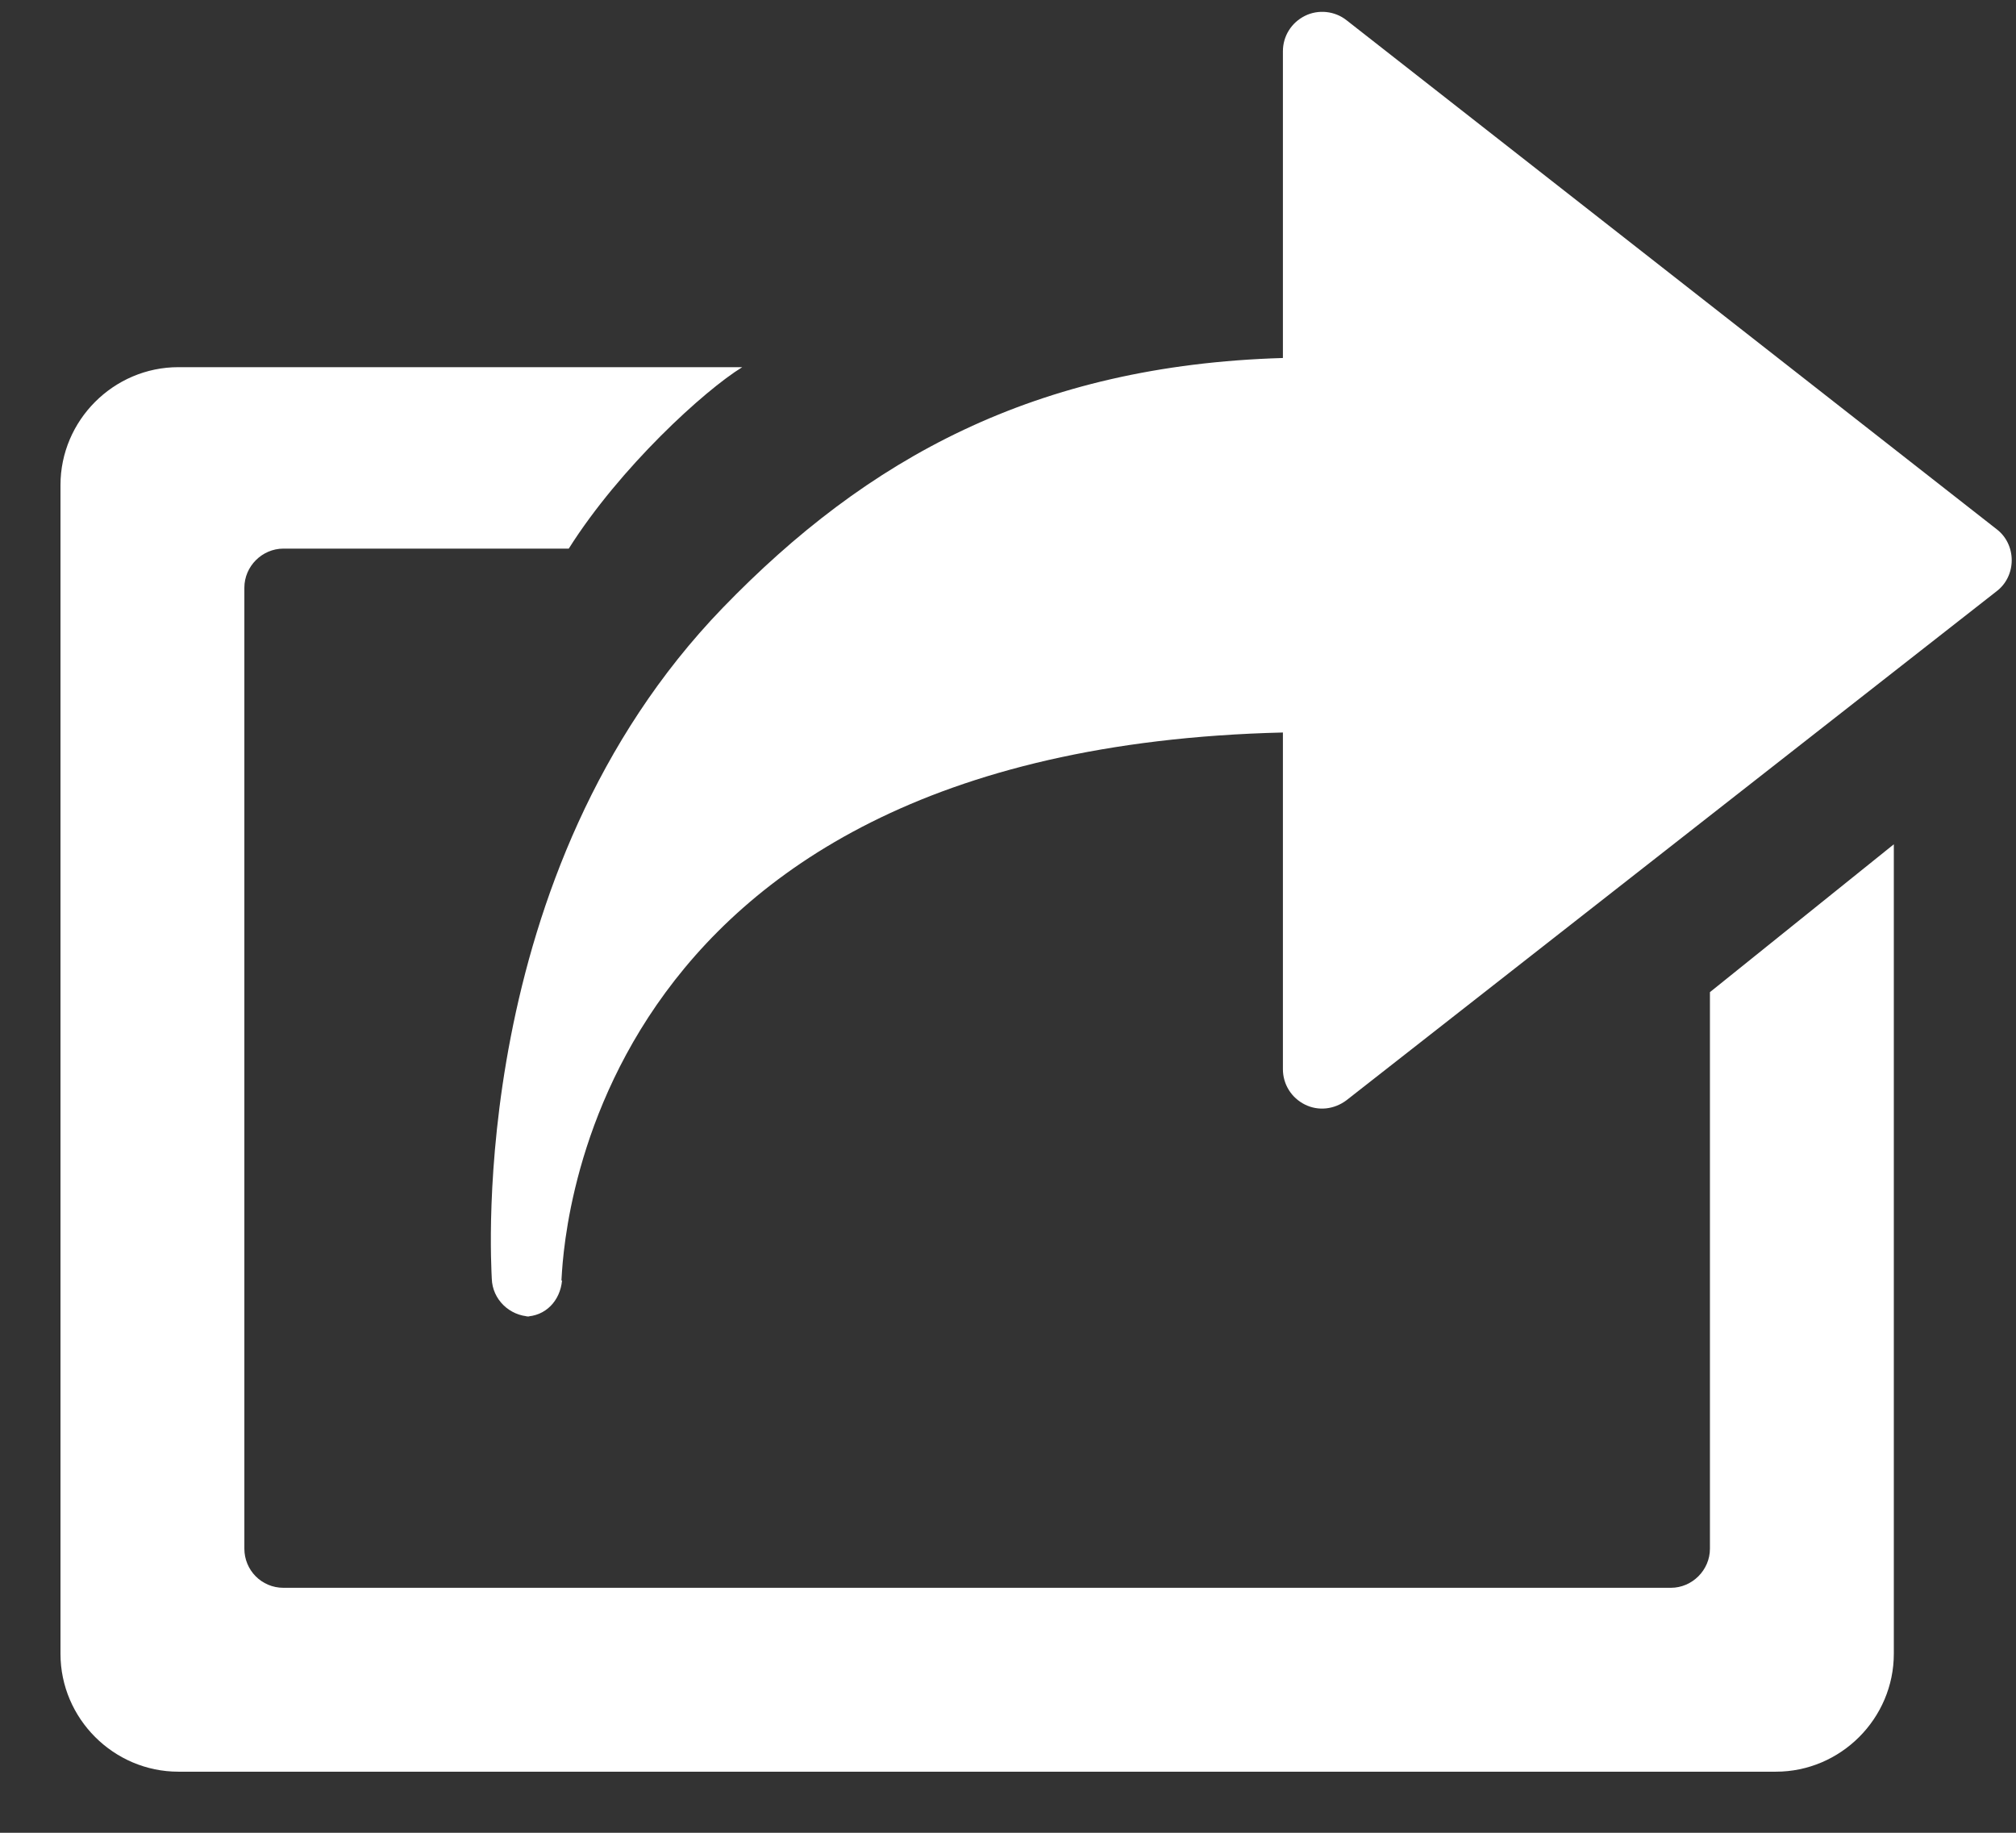 <svg xmlns="http://www.w3.org/2000/svg" viewBox="0 0 33 30" width="33" height="30">
	<rect x="0" y="0" width="33" height="30" fill="#333333" stroke="none"/>
	<style>
		tspan { white-space:pre }
		.shp0 { fill: #ffffff } 
	</style>
	<g id="Post 2">
		<path id="-e-share" class="shp0" d="M9.19,20.96c0.03,-0.35 0.19,-8.69 11.81,-8.97v5.51c0,0.25 0.14,0.47 0.36,0.58c0.22,0.11 0.48,0.08 0.68,-0.07l10.64,-8.33c0.16,-0.12 0.25,-0.31 0.25,-0.51c0,-0.2 -0.09,-0.39 -0.25,-0.51l-10.64,-8.33c-0.19,-0.15 -0.46,-0.18 -0.68,-0.07c-0.22,0.11 -0.36,0.33 -0.36,0.58v5.02c-4.06,0.12 -6.81,1.65 -9.17,4.09c-4.2,4.35 -3.79,10.71 -3.78,10.98c0.01,0.34 0.29,0.61 0.63,0.62c0,0 -0.1,0 -0.09,0c0.34,0 0.58,-0.26 0.61,-0.59zM27.99,16.24v9.11c0,0.35 -0.29,0.64 -0.64,0.64h-22.71c-0.36,0 -0.64,-0.29 -0.64,-0.64v-15.73c0,-0.35 0.29,-0.64 0.64,-0.64h4.67c0.84,-1.33 2.22,-2.59 2.84,-2.97h-9.23c-1.06,0 -1.93,0.87 -1.93,1.93v19.13c0,1.06 0.87,1.93 1.93,1.93h26.15c1.06,0 1.93,-0.87 1.93,-1.93v-13.25z" />
	</g>
</svg>